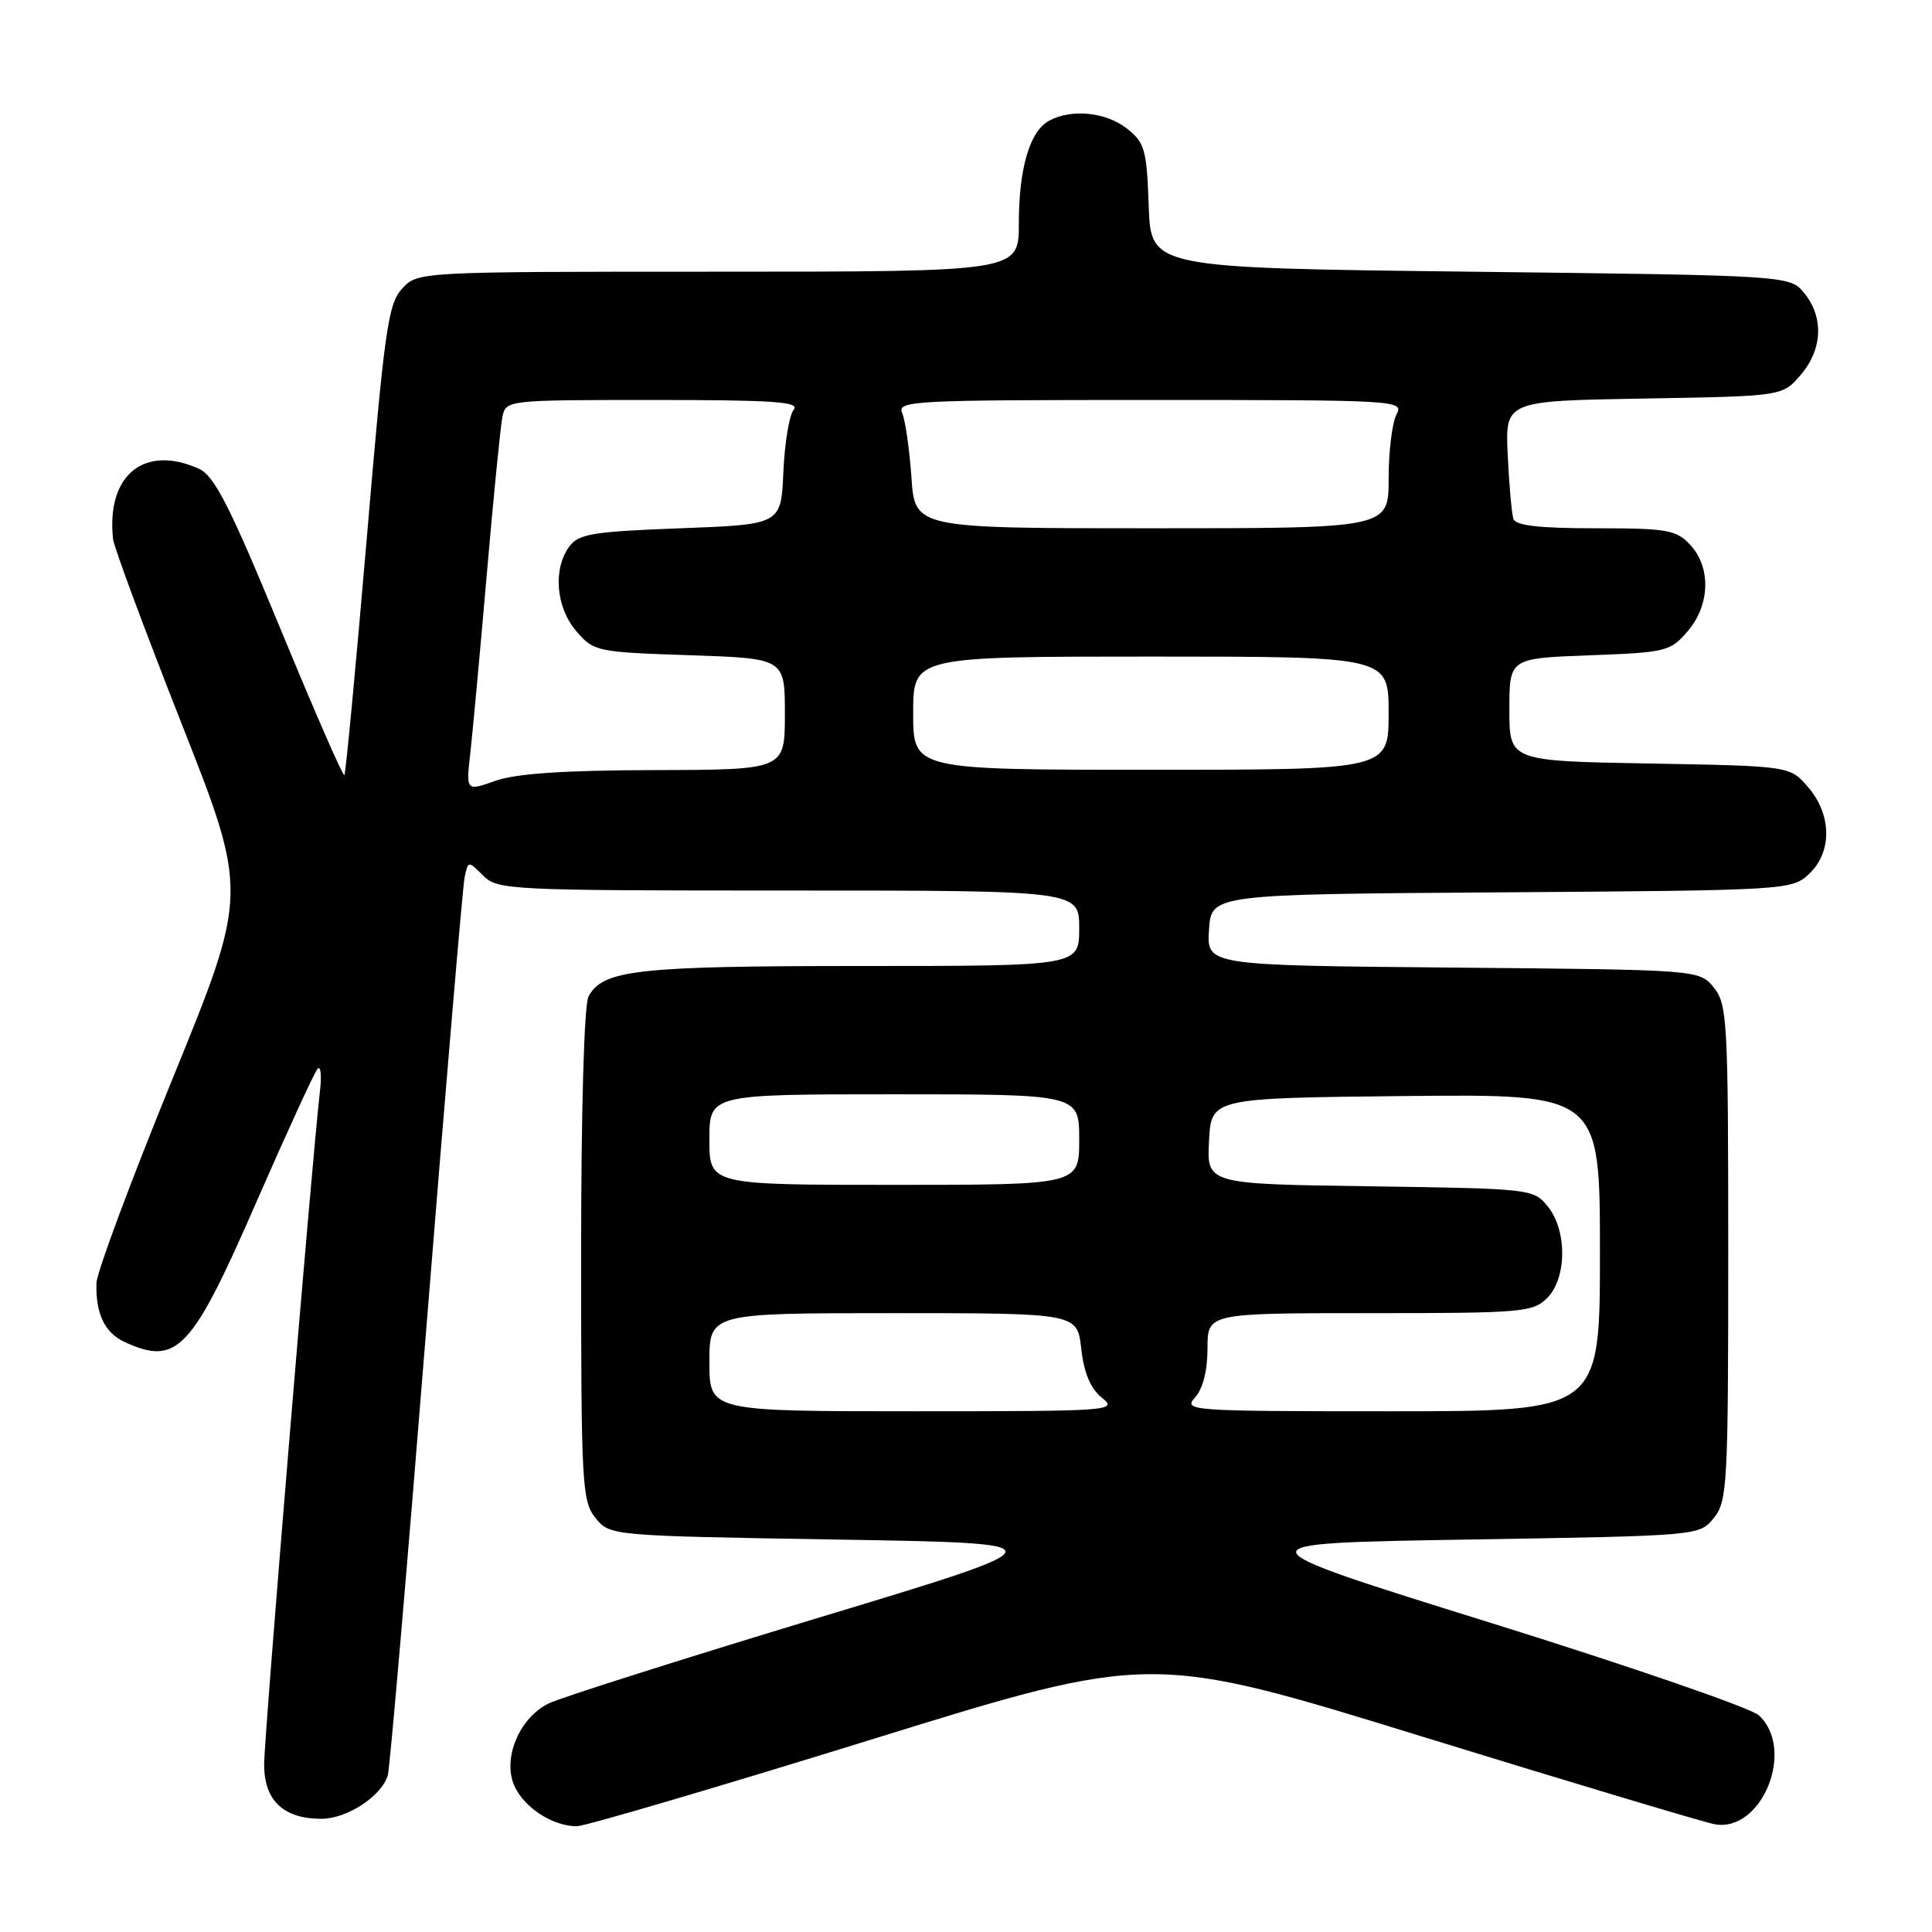 <?xml version="1.0" encoding="UTF-8" standalone="no"?>
<!DOCTYPE svg PUBLIC "-//W3C//DTD SVG 1.1//EN" "http://www.w3.org/Graphics/SVG/1.1/DTD/svg11.dtd" >
<svg xmlns="http://www.w3.org/2000/svg" xmlns:xlink="http://www.w3.org/1999/xlink" version="1.1" viewBox="0 0 256 256">
 <g >
 <path fill="currentColor"
d=" M 115.42 230.51 C 152.50 219.01 152.50 219.01 188.50 230.12 C 208.30 236.22 225.71 241.44 227.19 241.72 C 233.45 242.87 237.95 231.80 233.06 227.29 C 231.99 226.31 215.95 220.78 197.41 215.00 C 163.70 204.50 163.70 204.50 194.44 204.00 C 225.18 203.50 225.18 203.50 227.09 201.14 C 228.88 198.92 229.00 196.78 229.00 166.00 C 229.00 135.22 228.88 133.08 227.09 130.86 C 225.18 128.50 225.18 128.50 192.54 128.21 C 159.89 127.92 159.89 127.92 160.20 123.21 C 160.50 118.50 160.50 118.50 198.95 118.24 C 236.80 117.98 237.43 117.94 239.70 115.81 C 242.79 112.91 242.74 107.98 239.59 104.31 C 237.18 101.50 237.18 101.50 218.59 101.17 C 200.00 100.84 200.00 100.84 200.00 94.03 C 200.00 87.23 200.00 87.23 210.61 86.83 C 220.75 86.46 221.33 86.32 223.61 83.66 C 226.60 80.19 226.75 75.18 223.96 72.19 C 222.11 70.21 220.94 70.00 211.43 70.00 C 203.92 70.00 200.82 69.64 200.53 68.75 C 200.31 68.06 199.97 64.26 199.78 60.31 C 199.44 53.12 199.44 53.12 217.81 52.81 C 236.18 52.50 236.18 52.50 238.59 49.69 C 241.49 46.32 241.69 42.07 239.09 38.86 C 237.18 36.50 237.18 36.50 194.84 36.00 C 152.50 35.50 152.50 35.50 152.21 27.29 C 151.95 19.82 151.69 18.90 149.33 17.04 C 146.55 14.85 142.01 14.39 139.04 15.98 C 136.45 17.36 135.00 22.27 135.00 29.65 C 135.00 36.00 135.00 36.00 95.17 36.00 C 55.35 36.00 55.35 36.00 53.28 38.25 C 51.42 40.27 50.95 43.64 48.59 71.44 C 47.14 88.45 45.81 102.52 45.63 102.71 C 45.44 102.89 41.60 94.09 37.09 83.15 C 30.47 67.10 28.40 63.05 26.39 62.13 C 19.13 58.83 14.06 62.95 14.98 71.42 C 15.09 72.48 19.17 83.46 24.04 95.83 C 32.90 118.32 32.90 118.32 22.88 142.90 C 17.36 156.42 12.82 168.61 12.78 170.00 C 12.66 174.10 13.88 176.62 16.57 177.85 C 23.47 180.99 25.40 178.94 33.95 159.33 C 38.00 150.07 41.65 142.11 42.07 141.63 C 42.50 141.15 42.64 142.50 42.39 144.63 C 41.32 153.87 35.00 230.10 35.00 233.80 C 35.00 238.58 37.55 241.00 42.59 241.00 C 45.99 241.00 50.58 237.99 51.39 235.22 C 51.66 234.28 53.96 207.62 56.49 176.00 C 59.03 144.38 61.31 117.49 61.56 116.27 C 62.03 114.04 62.04 114.04 64.02 116.02 C 65.93 117.93 67.43 118.00 104.50 118.00 C 143.00 118.00 143.00 118.00 143.00 123.00 C 143.00 128.00 143.00 128.00 114.15 128.00 C 84.41 128.00 79.87 128.51 77.98 132.04 C 77.40 133.12 77.00 147.07 77.00 166.32 C 77.00 196.78 77.12 198.92 78.91 201.14 C 80.82 203.50 80.82 203.50 110.95 204.00 C 141.09 204.50 141.09 204.50 108.29 214.41 C 90.26 219.87 74.23 224.96 72.67 225.73 C 68.73 227.69 66.50 233.19 68.22 236.77 C 69.59 239.62 73.27 241.96 76.42 241.99 C 77.48 241.99 95.03 236.83 115.42 230.51 Z  M 94.00 180.50 C 94.00 174.00 94.00 174.00 118.37 174.00 C 142.74 174.00 142.74 174.00 143.27 178.71 C 143.63 181.92 144.50 183.99 146.01 185.21 C 148.15 186.94 147.31 187.00 121.11 187.00 C 94.00 187.00 94.00 187.00 94.00 180.50 Z  M 158.35 185.17 C 159.39 184.02 160.00 181.61 160.00 178.67 C 160.00 174.00 160.00 174.00 181.50 174.00 C 201.67 174.00 203.12 173.88 205.00 172.00 C 207.63 169.37 207.67 163.05 205.09 159.86 C 203.20 157.53 202.90 157.50 181.54 157.19 C 159.90 156.89 159.90 156.89 160.20 151.19 C 160.50 145.50 160.50 145.50 186.25 145.23 C 212.00 144.97 212.00 144.97 212.00 165.98 C 212.00 187.00 212.00 187.00 184.35 187.00 C 157.62 187.00 156.75 186.94 158.35 185.17 Z  M 94.00 151.00 C 94.00 145.00 94.00 145.00 118.50 145.00 C 143.00 145.00 143.00 145.00 143.00 151.00 C 143.00 157.00 143.00 157.00 118.50 157.00 C 94.00 157.00 94.00 157.00 94.00 151.00 Z  M 62.33 99.68 C 62.65 96.83 63.63 86.17 64.51 76.00 C 65.39 65.83 66.32 56.49 66.57 55.25 C 67.04 53.01 67.12 53.00 86.64 53.00 C 102.55 53.00 106.04 53.24 105.17 54.29 C 104.58 55.00 103.97 58.71 103.80 62.54 C 103.50 69.50 103.50 69.50 90.17 70.00 C 78.46 70.44 76.66 70.74 75.42 72.44 C 73.24 75.43 73.67 80.51 76.37 83.64 C 78.68 86.33 79.06 86.41 91.37 86.82 C 104.00 87.24 104.00 87.24 104.00 94.62 C 104.00 102.00 104.00 102.00 86.75 102.04 C 74.70 102.07 68.33 102.50 65.62 103.47 C 61.74 104.85 61.74 104.85 62.33 99.68 Z  M 121.00 94.50 C 121.00 87.00 121.00 87.00 152.50 87.00 C 184.00 87.00 184.00 87.00 184.00 94.50 C 184.00 102.00 184.00 102.00 152.50 102.00 C 121.00 102.00 121.00 102.00 121.00 94.50 Z  M 120.77 63.25 C 120.51 59.54 119.96 55.71 119.55 54.75 C 118.83 53.10 120.76 53.00 152.43 53.00 C 185.38 53.00 186.05 53.04 185.04 54.93 C 184.47 56.00 184.00 59.82 184.00 63.43 C 184.00 70.00 184.00 70.00 152.61 70.00 C 121.23 70.00 121.23 70.00 120.77 63.25 Z "/>
</g>
</svg>
